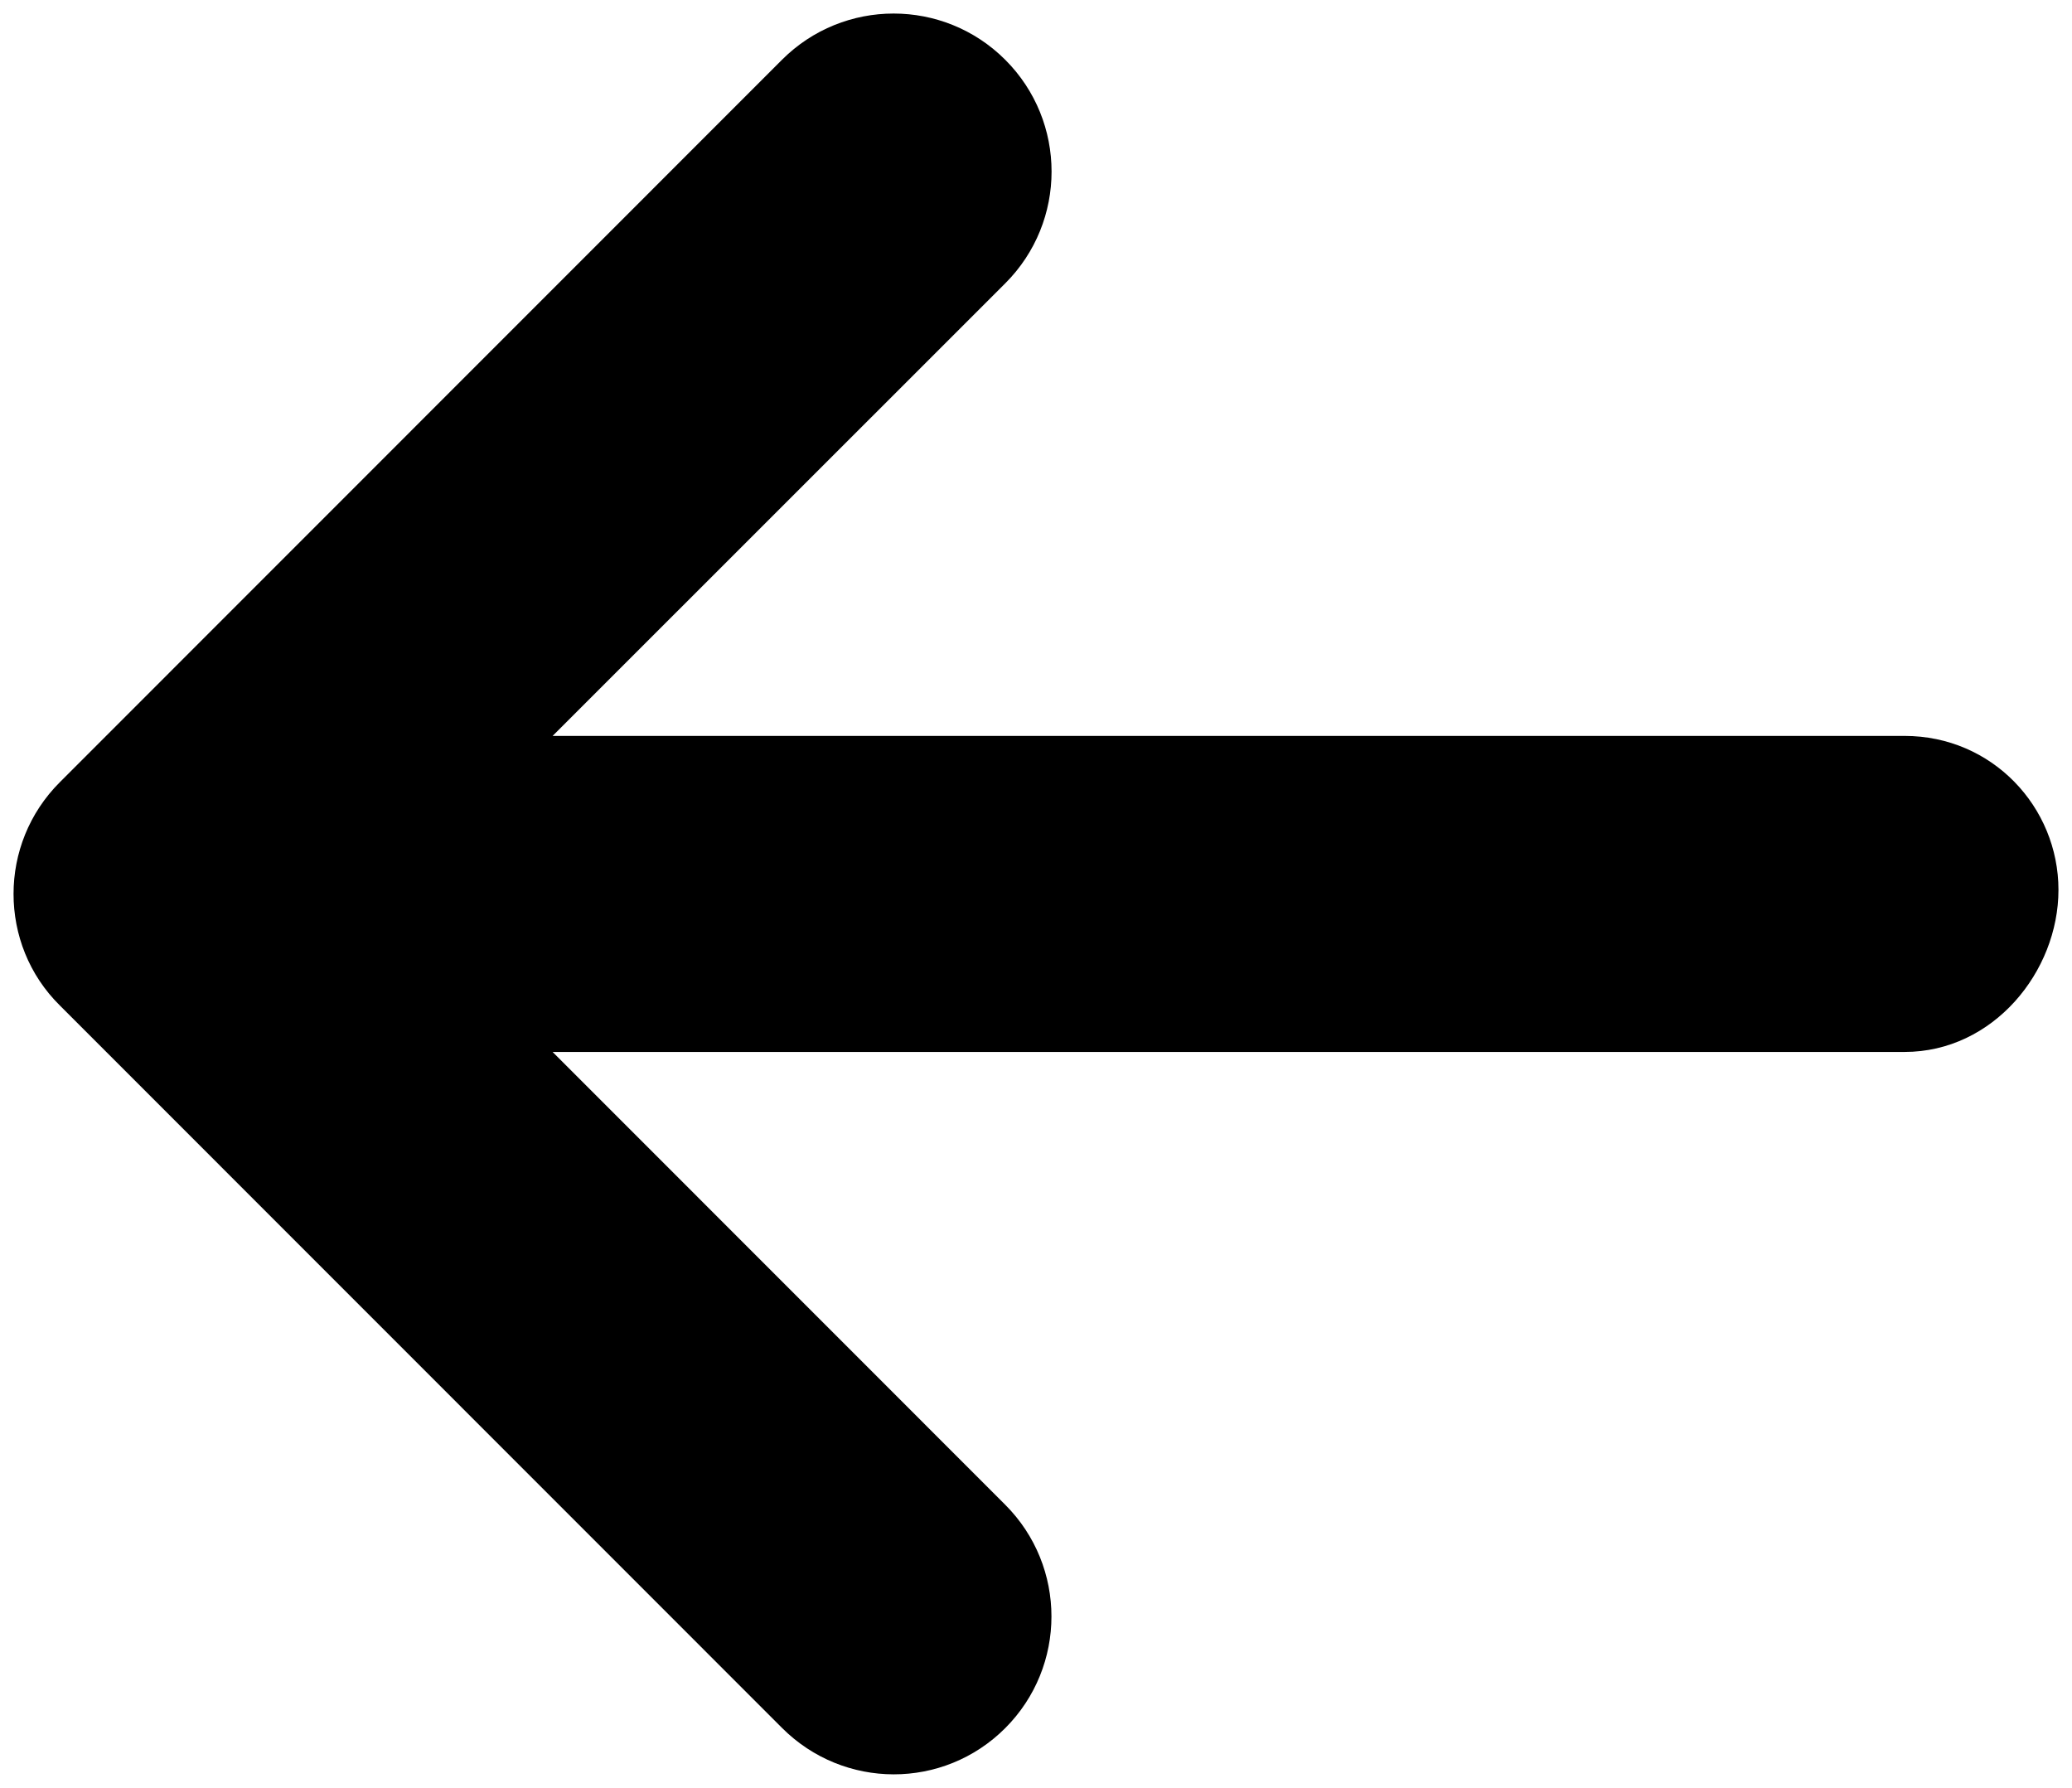 <svg width="306" height="264" viewBox="0 0 306 264" fill="none" xmlns="http://www.w3.org/2000/svg">
<path d="M81.613 108.665L148.465 41.832L148.466 41.831C157.578 32.717 157.578 17.951 148.466 8.836C139.353 -0.279 124.59 -0.279 115.477 8.836L8.835 115.503C4.279 120.054 2 126.023 2 131.999C2 137.966 4.257 143.954 8.856 148.485C8.858 148.487 8.86 148.489 8.862 148.491L115.494 255.147C124.602 264.258 139.332 264.299 148.449 255.182L148.449 255.182C157.561 246.067 157.561 231.3 148.449 222.186L81.611 155.332H281.27C294.345 155.332 304 143.496 304 131.399C304 119.153 294.206 108.665 281.27 108.665H81.613Z" fill="currentColor" />
</svg>
